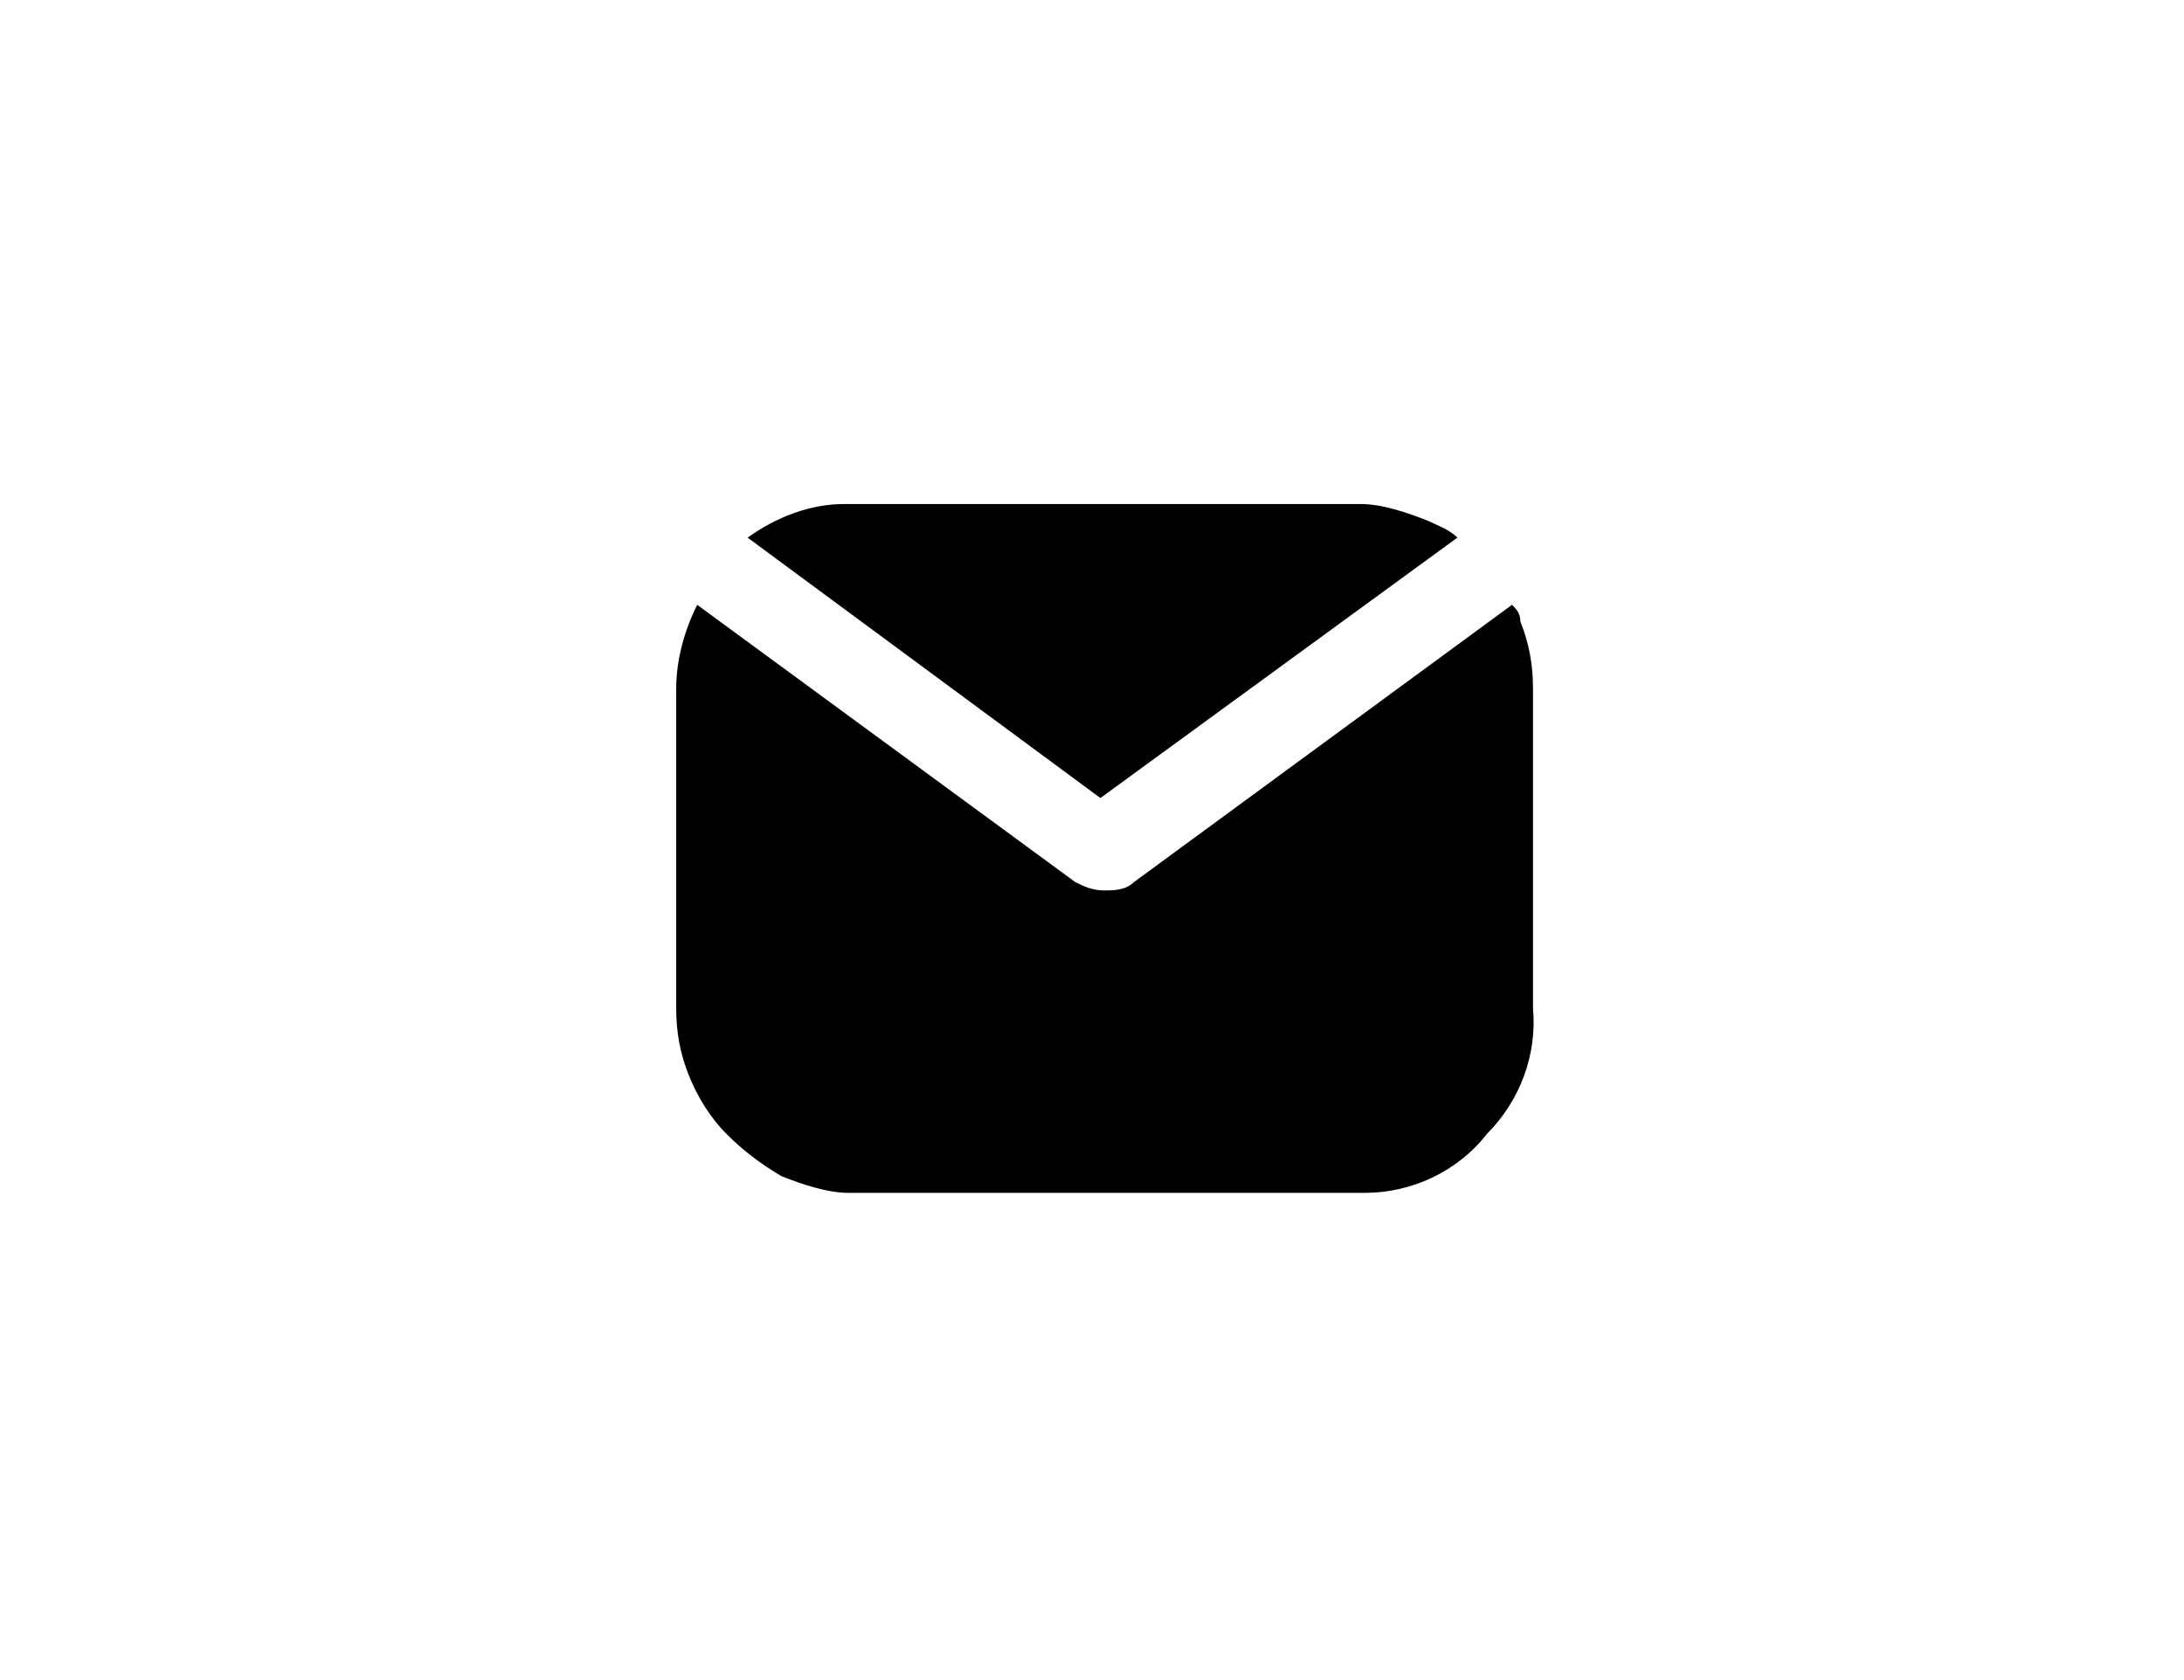 <?xml version="1.0" encoding="utf-8"?>
<!-- Generator: Adobe Illustrator 27.4.0, SVG Export Plug-In . SVG Version: 6.00 Build 0)  -->
<svg version="1.1" id="圖層_1" xmlns="http://www.w3.org/2000/svg" xmlns:xlink="http://www.w3.org/1999/xlink" x="0px" y="0px"
	 width="52px" height="40px" viewBox="0 0 52 40" style="enable-background:new 0 0 52 40;" xml:space="preserve">
<g>
	<path d="M26.2,19l8.5-6.2c-0.2-0.2-0.5-0.3-0.7-0.4c-0.5-0.2-1.1-0.4-1.6-0.4H20.1c-0.8,0-1.6,0.3-2.3,0.8L26.2,19z"/>
	<path d="M36,14.4L27,21c-0.2,0.2-0.5,0.2-0.7,0.2c-0.3,0-0.5-0.1-0.7-0.2l-9-6.6c-0.3,0.6-0.5,1.3-0.5,2V24c0,0.6,0.1,1.1,0.3,1.6
		c0.2,0.5,0.5,1,0.9,1.4s0.8,0.7,1.3,1c0.5,0.2,1.1,0.4,1.6,0.4h12.3c1.1,0,2.2-0.5,2.9-1.4c0.8-0.8,1.2-1.9,1.1-3v-7.6
		c0-0.6-0.1-1.1-0.3-1.6C36.2,14.6,36.1,14.5,36,14.4z"/>
</g>
</svg>
